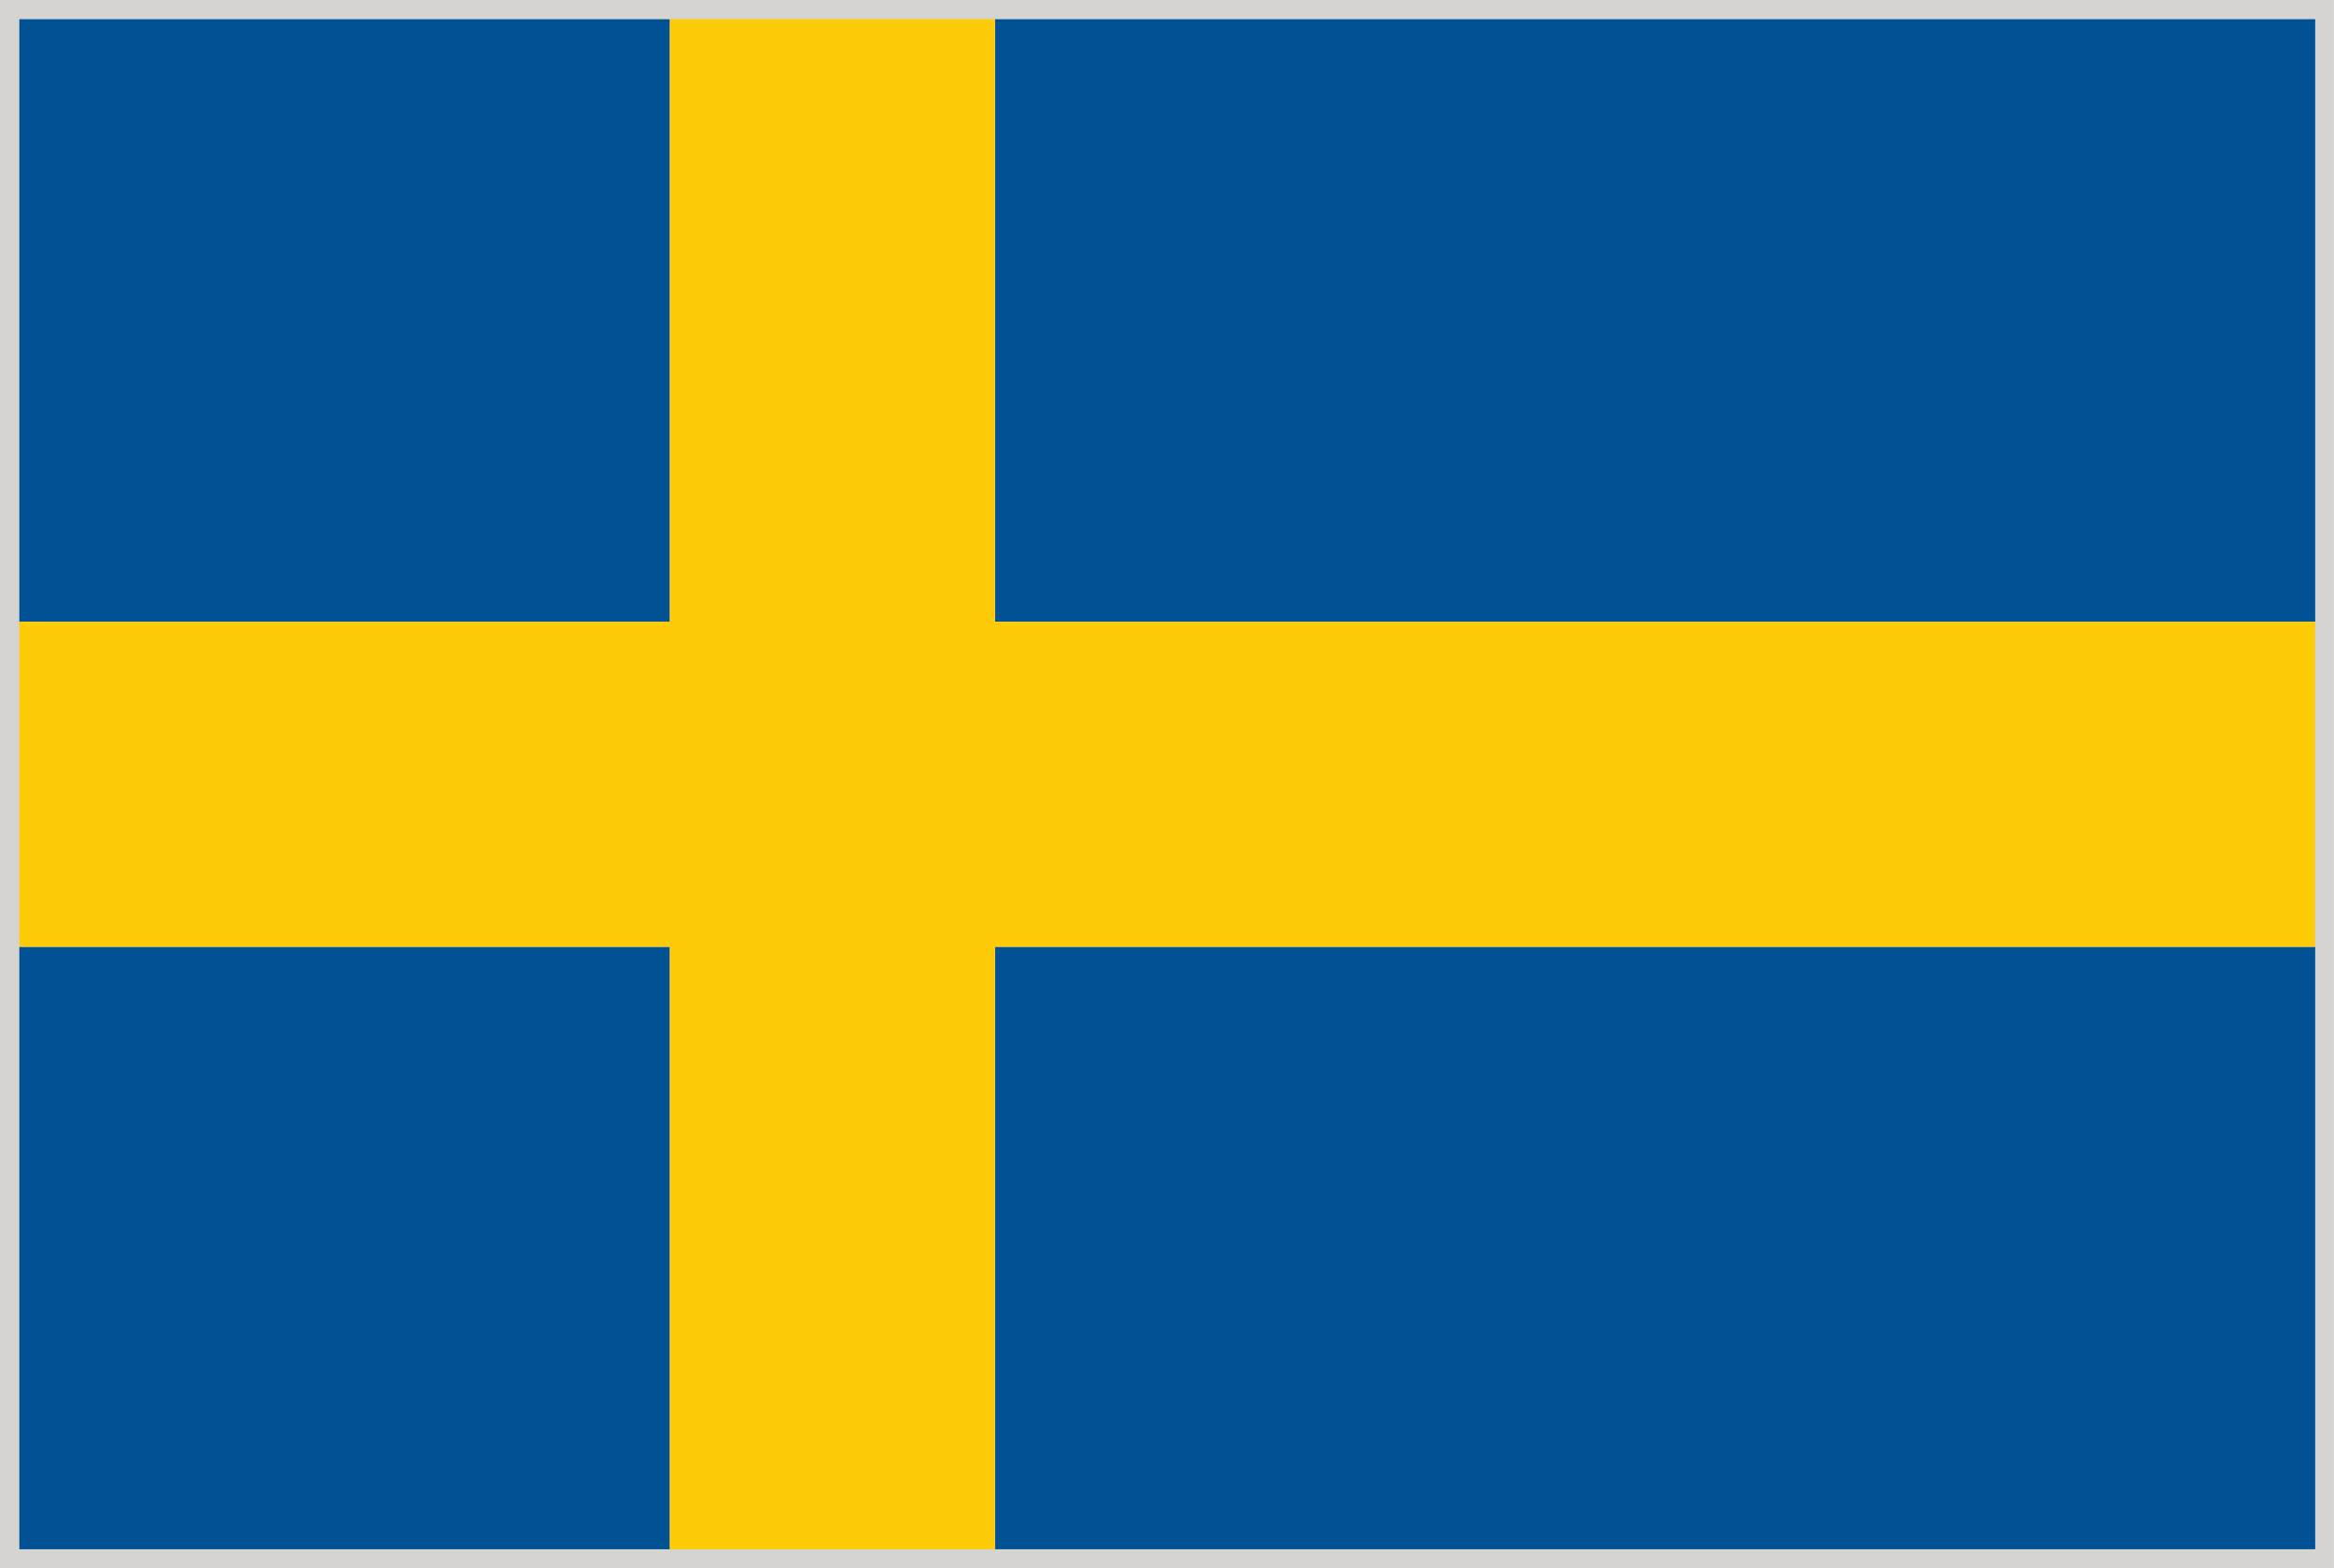 <svg xmlns="http://www.w3.org/2000/svg" viewBox="2.84 48.38 277.8 186.71"><path fill="#D6D4D1" d="M2.835 48.378H280.63v186.708H2.835z"/><path fill="#005294" d="M5.141 50.668h77.422v71.728H5.141zM121.267 50.668h157.136v71.728H121.267zM121.267 161.108h157.136v71.721H121.267zM5.141 161.108h77.422v71.721H5.141z"/><path fill="#FECB09" d="M278.387 122.396h-157.12V50.668H82.563v71.728H5.141v38.712h77.422v71.721h38.704v-71.721h157.12z"/></svg>
